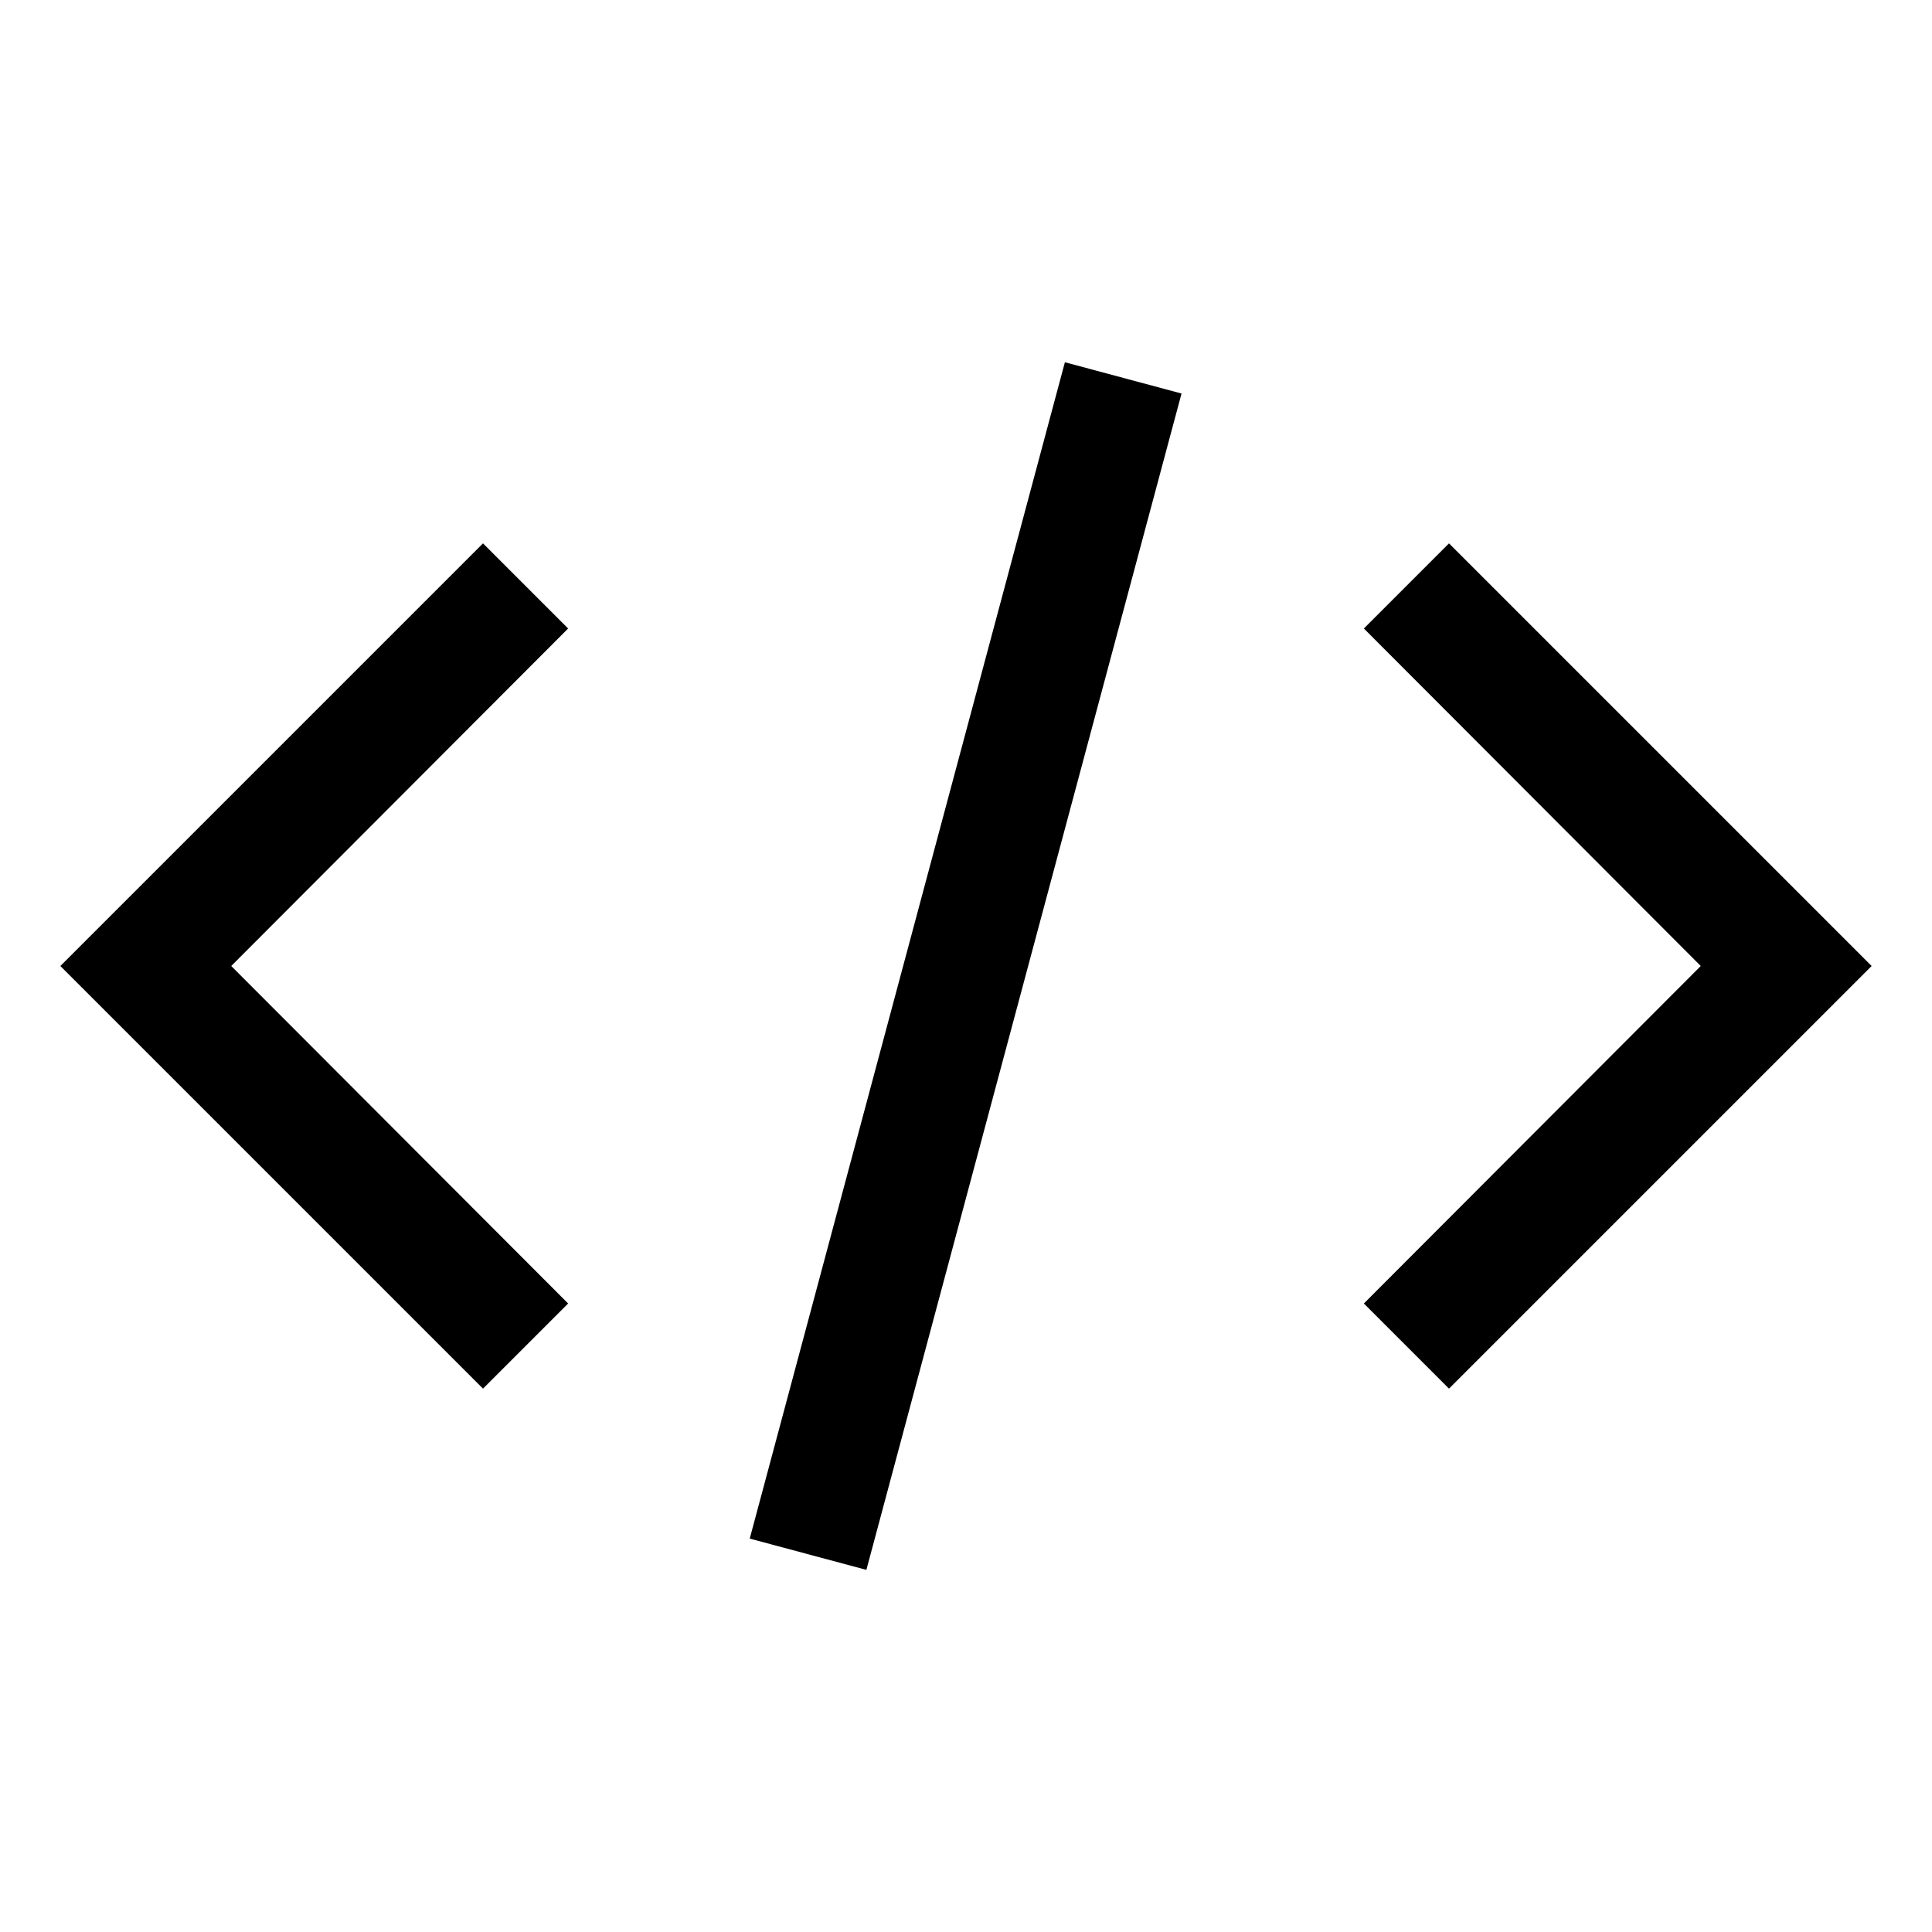 <svg width="16" height="16" viewBox="0 0 16 16" fill="none" xmlns="http://www.w3.org/2000/svg">
<path fill-rule="evenodd" clip-rule="evenodd" d="M6.209 12.742L8.819 3L9.785 3.259L7.175 13.001L6.209 12.742ZM0.5 8L4 4.5L4.705 5.205L1.915 8L4.705 10.795L4 11.5L0.5 8ZM15.5 8L12 11.5L11.295 10.795L14.085 8L11.295 5.205L12 4.5L15.5 8Z" fill="black"/>
</svg>
